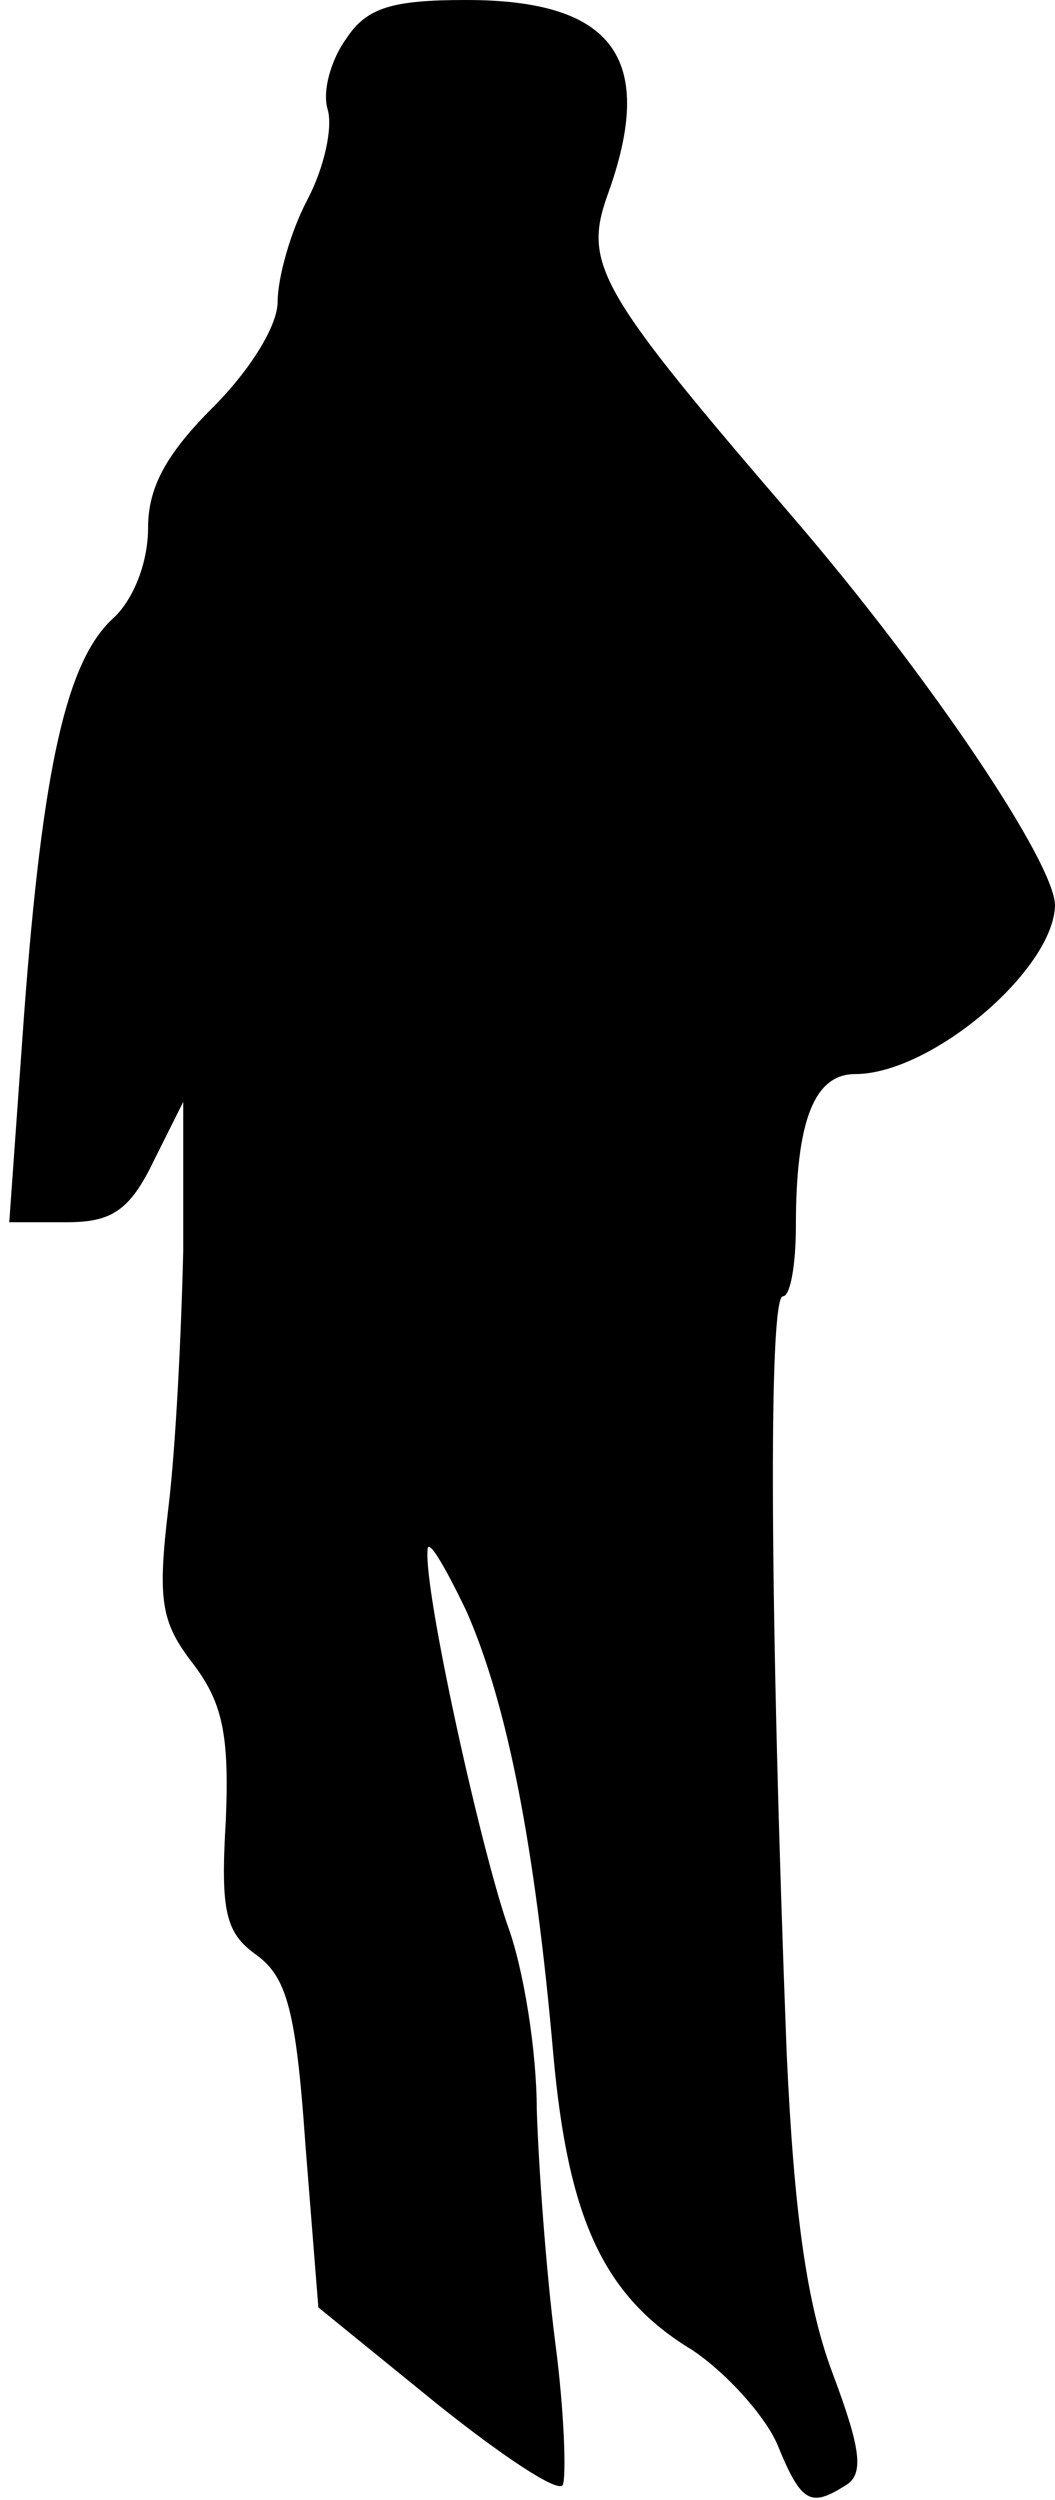 <?xml version="1.0" standalone="no"?>
<!DOCTYPE svg PUBLIC "-//W3C//DTD SVG 20010904//EN"
 "http://www.w3.org/TR/2001/REC-SVG-20010904/DTD/svg10.dtd">
<svg version="1.0" xmlns="http://www.w3.org/2000/svg"
 width="57pt" height="135pt" viewBox="0 0 57 135"
 preserveAspectRatio="xMidYMid meet">
<g transform="translate(0,135) scale(0.1,-0.1)"
fill="#000000" stroke="none">
<path fill="#000000" stroke="none" d="M187 1329 c-8 -11 -13 -28 -10 -38 3
-10 -2 -32 -11 -49 -9 -17 -16 -42 -16 -55 0 -13 -15 -37 -35 -57 -25 -25 -35
-43 -35 -65 0 -19 -8 -39 -19 -49 -25 -23 -38 -80 -48 -214 l-8 -112 31 0 c24
0 34 6 47 33 l16 32 0 -80 c-1 -44 -4 -106 -8 -139 -6 -50 -4 -62 13 -84 16
-21 20 -38 18 -85 -3 -50 0 -61 17 -73 16 -12 21 -30 26 -102 l7 -88 64 -52
c35 -28 65 -48 68 -44 2 4 1 39 -4 77 -5 39 -9 95 -10 126 0 31 -7 76 -16 100
-15 44 -45 180 -43 202 0 7 9 -8 21 -33 22 -50 37 -126 47 -240 8 -88 27 -130
75 -159 18 -12 39 -35 46 -51 13 -32 18 -34 37 -22 10 6 8 20 -7 60 -14 37
-21 86 -25 174 -9 235 -10 408 -2 408 4 0 7 17 7 38 0 57 10 82 32 82 41 0
107 56 108 91 0 23 -68 124 -141 209 -105 122 -114 137 -101 174 27 74 4 106
-76 106 -40 0 -54 -4 -65 -21z"/>
</g>
</svg>
